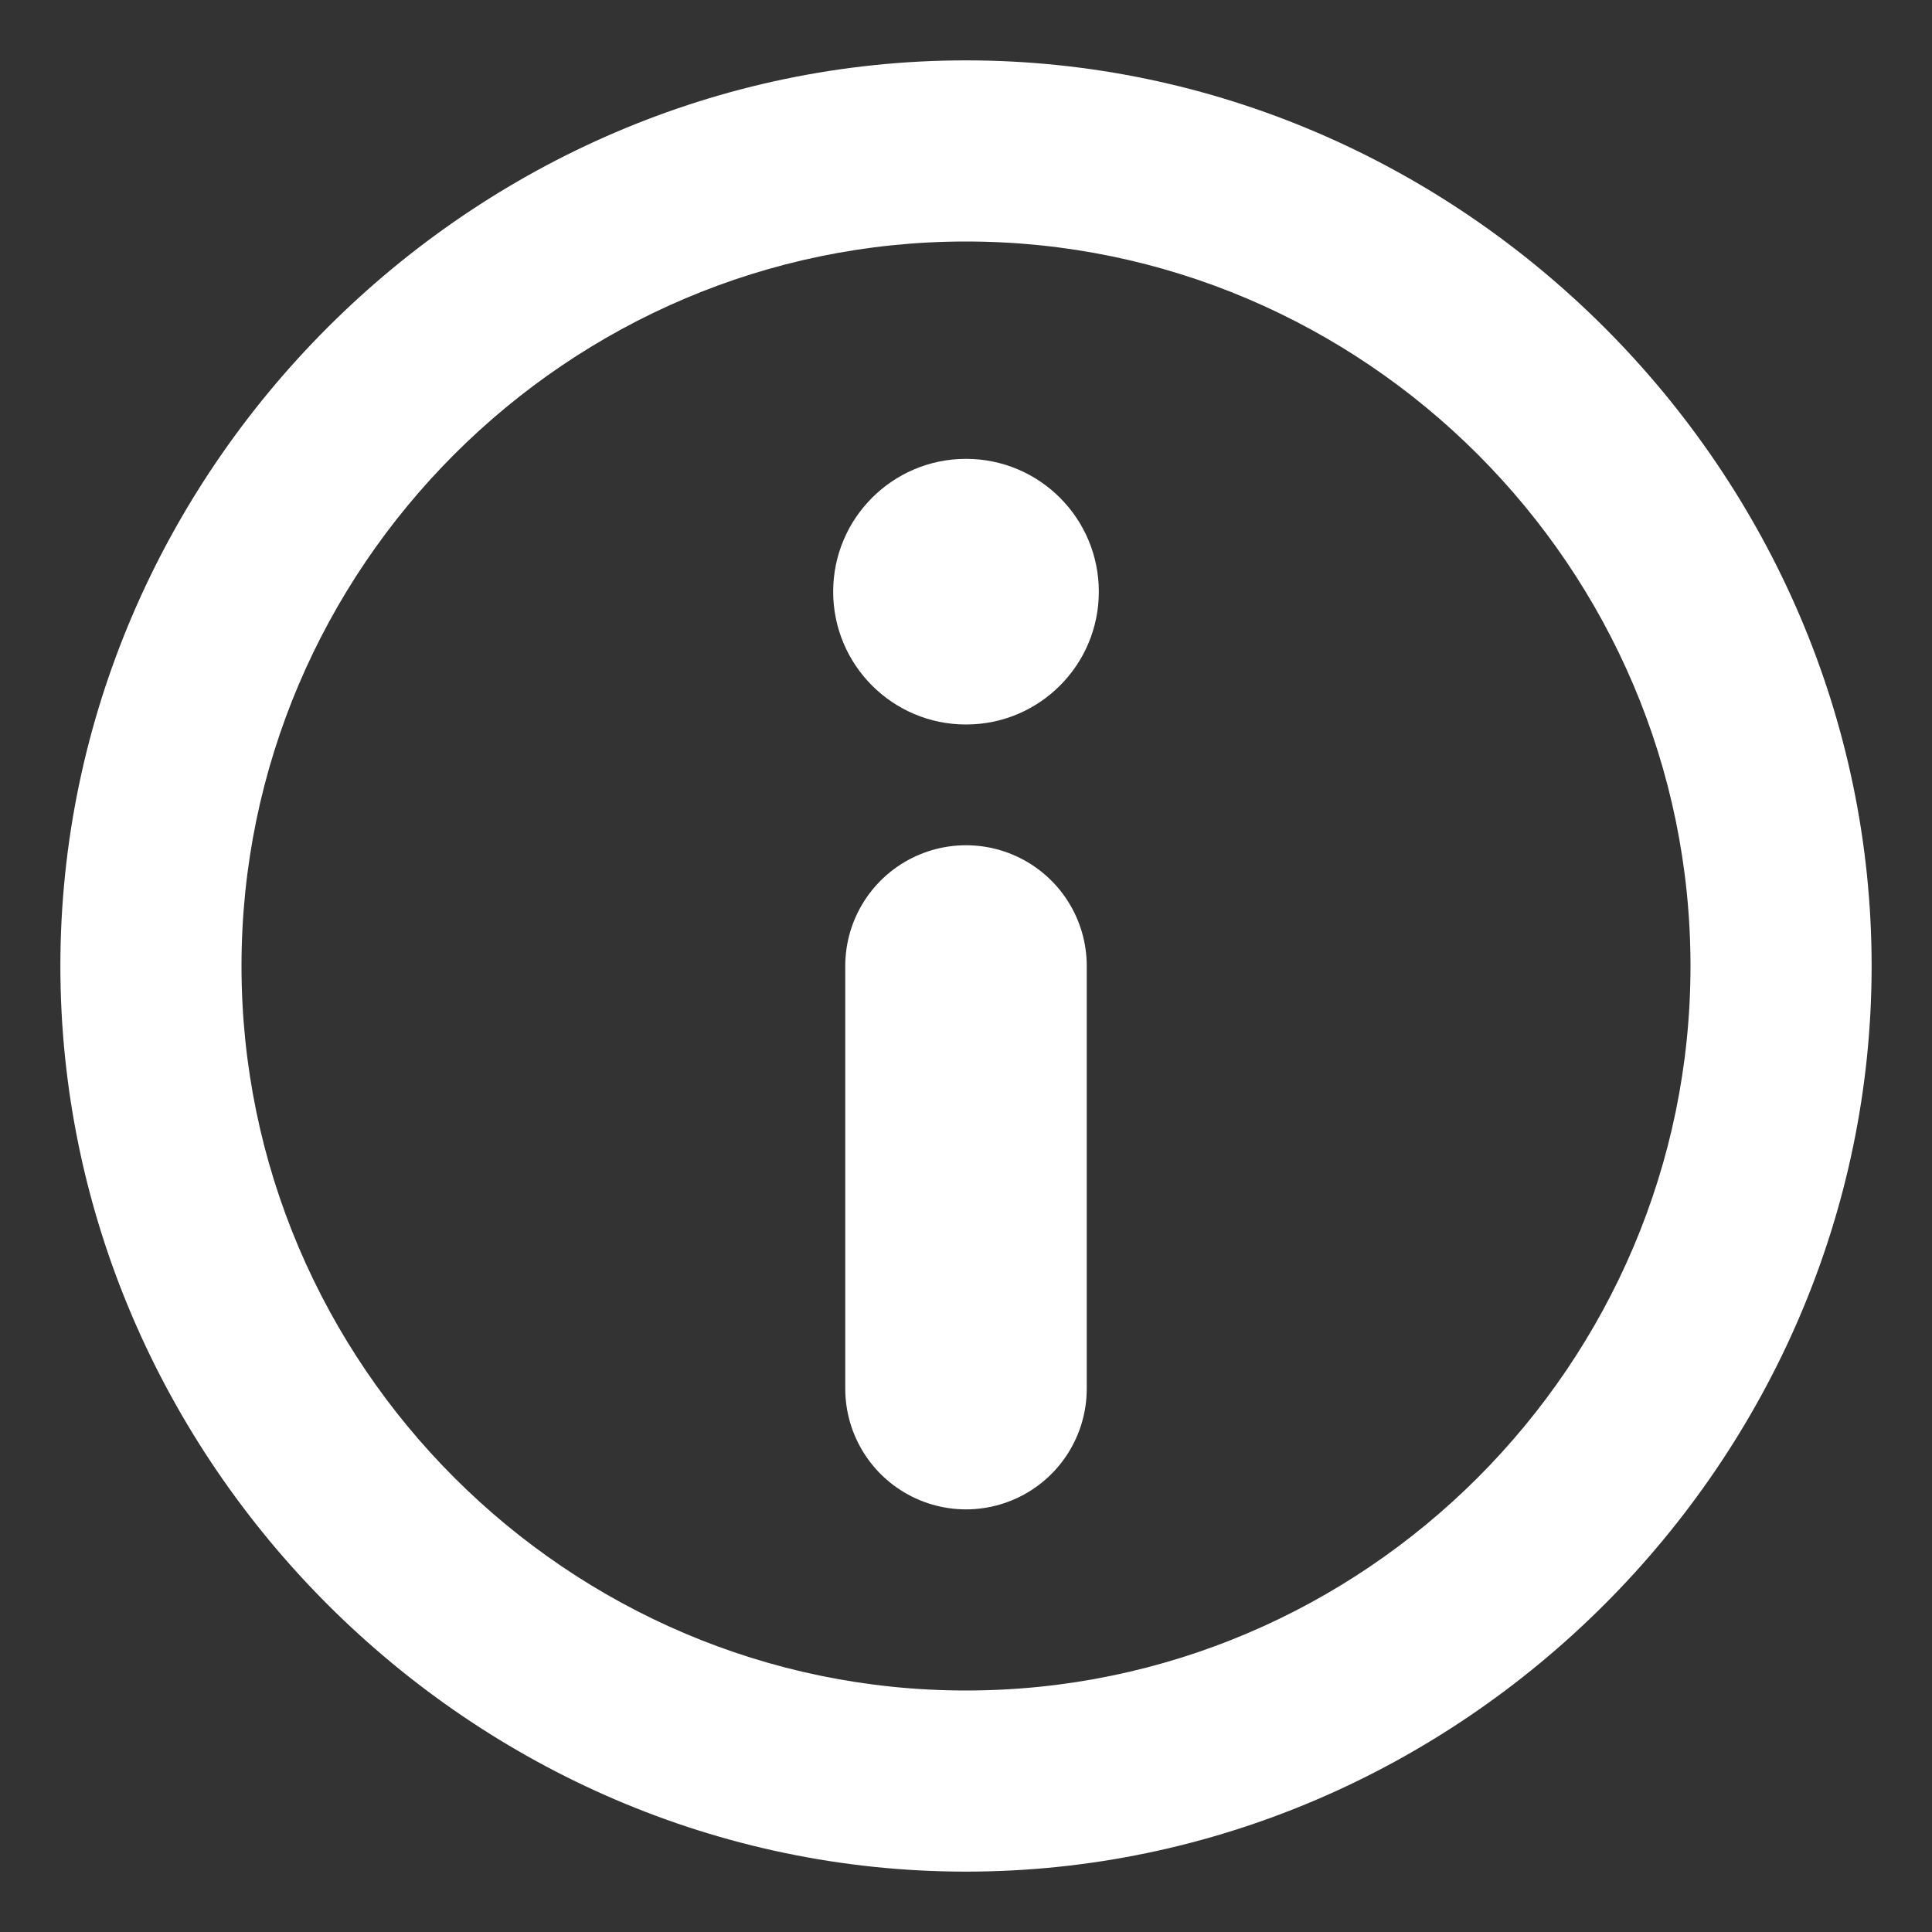 <svg width="12" height="12" viewBox="0 0 12 12" fill="none" xmlns="http://www.w3.org/2000/svg">
<rect x="0" y="0" width="12" height="12" fill="#333333" stroke="none"/>
<path d="M6 2.85C5.545 2.85 5.175 3.219 5.175 3.675C5.175 4.131 5.545 4.5 6 4.5C6.456 4.5 6.825 4.131 6.825 3.675C6.825 3.219 6.456 2.85 6 2.85Z" fill="white"/>
<path d="M6 8.625L6 6" stroke="white" stroke-width="1.5" stroke-miterlimit="10" stroke-linecap="round"/>
<path d="M6 10.5C3.525 10.5 1.5 8.475 1.5 6C1.5 3.525 3.525 1.5 6 1.5C8.475 1.5 10.5 3.525 10.5 6C10.5 8.475 8.475 10.5 6 10.5ZM6 11.625C9.075 11.625 11.625 9.075 11.625 6C11.625 2.925 9.075 0.375 6 0.375C2.925 0.375 0.375 2.925 0.375 6C0.375 9.075 2.925 11.625 6 11.625Z" fill="white"/>
</svg>
